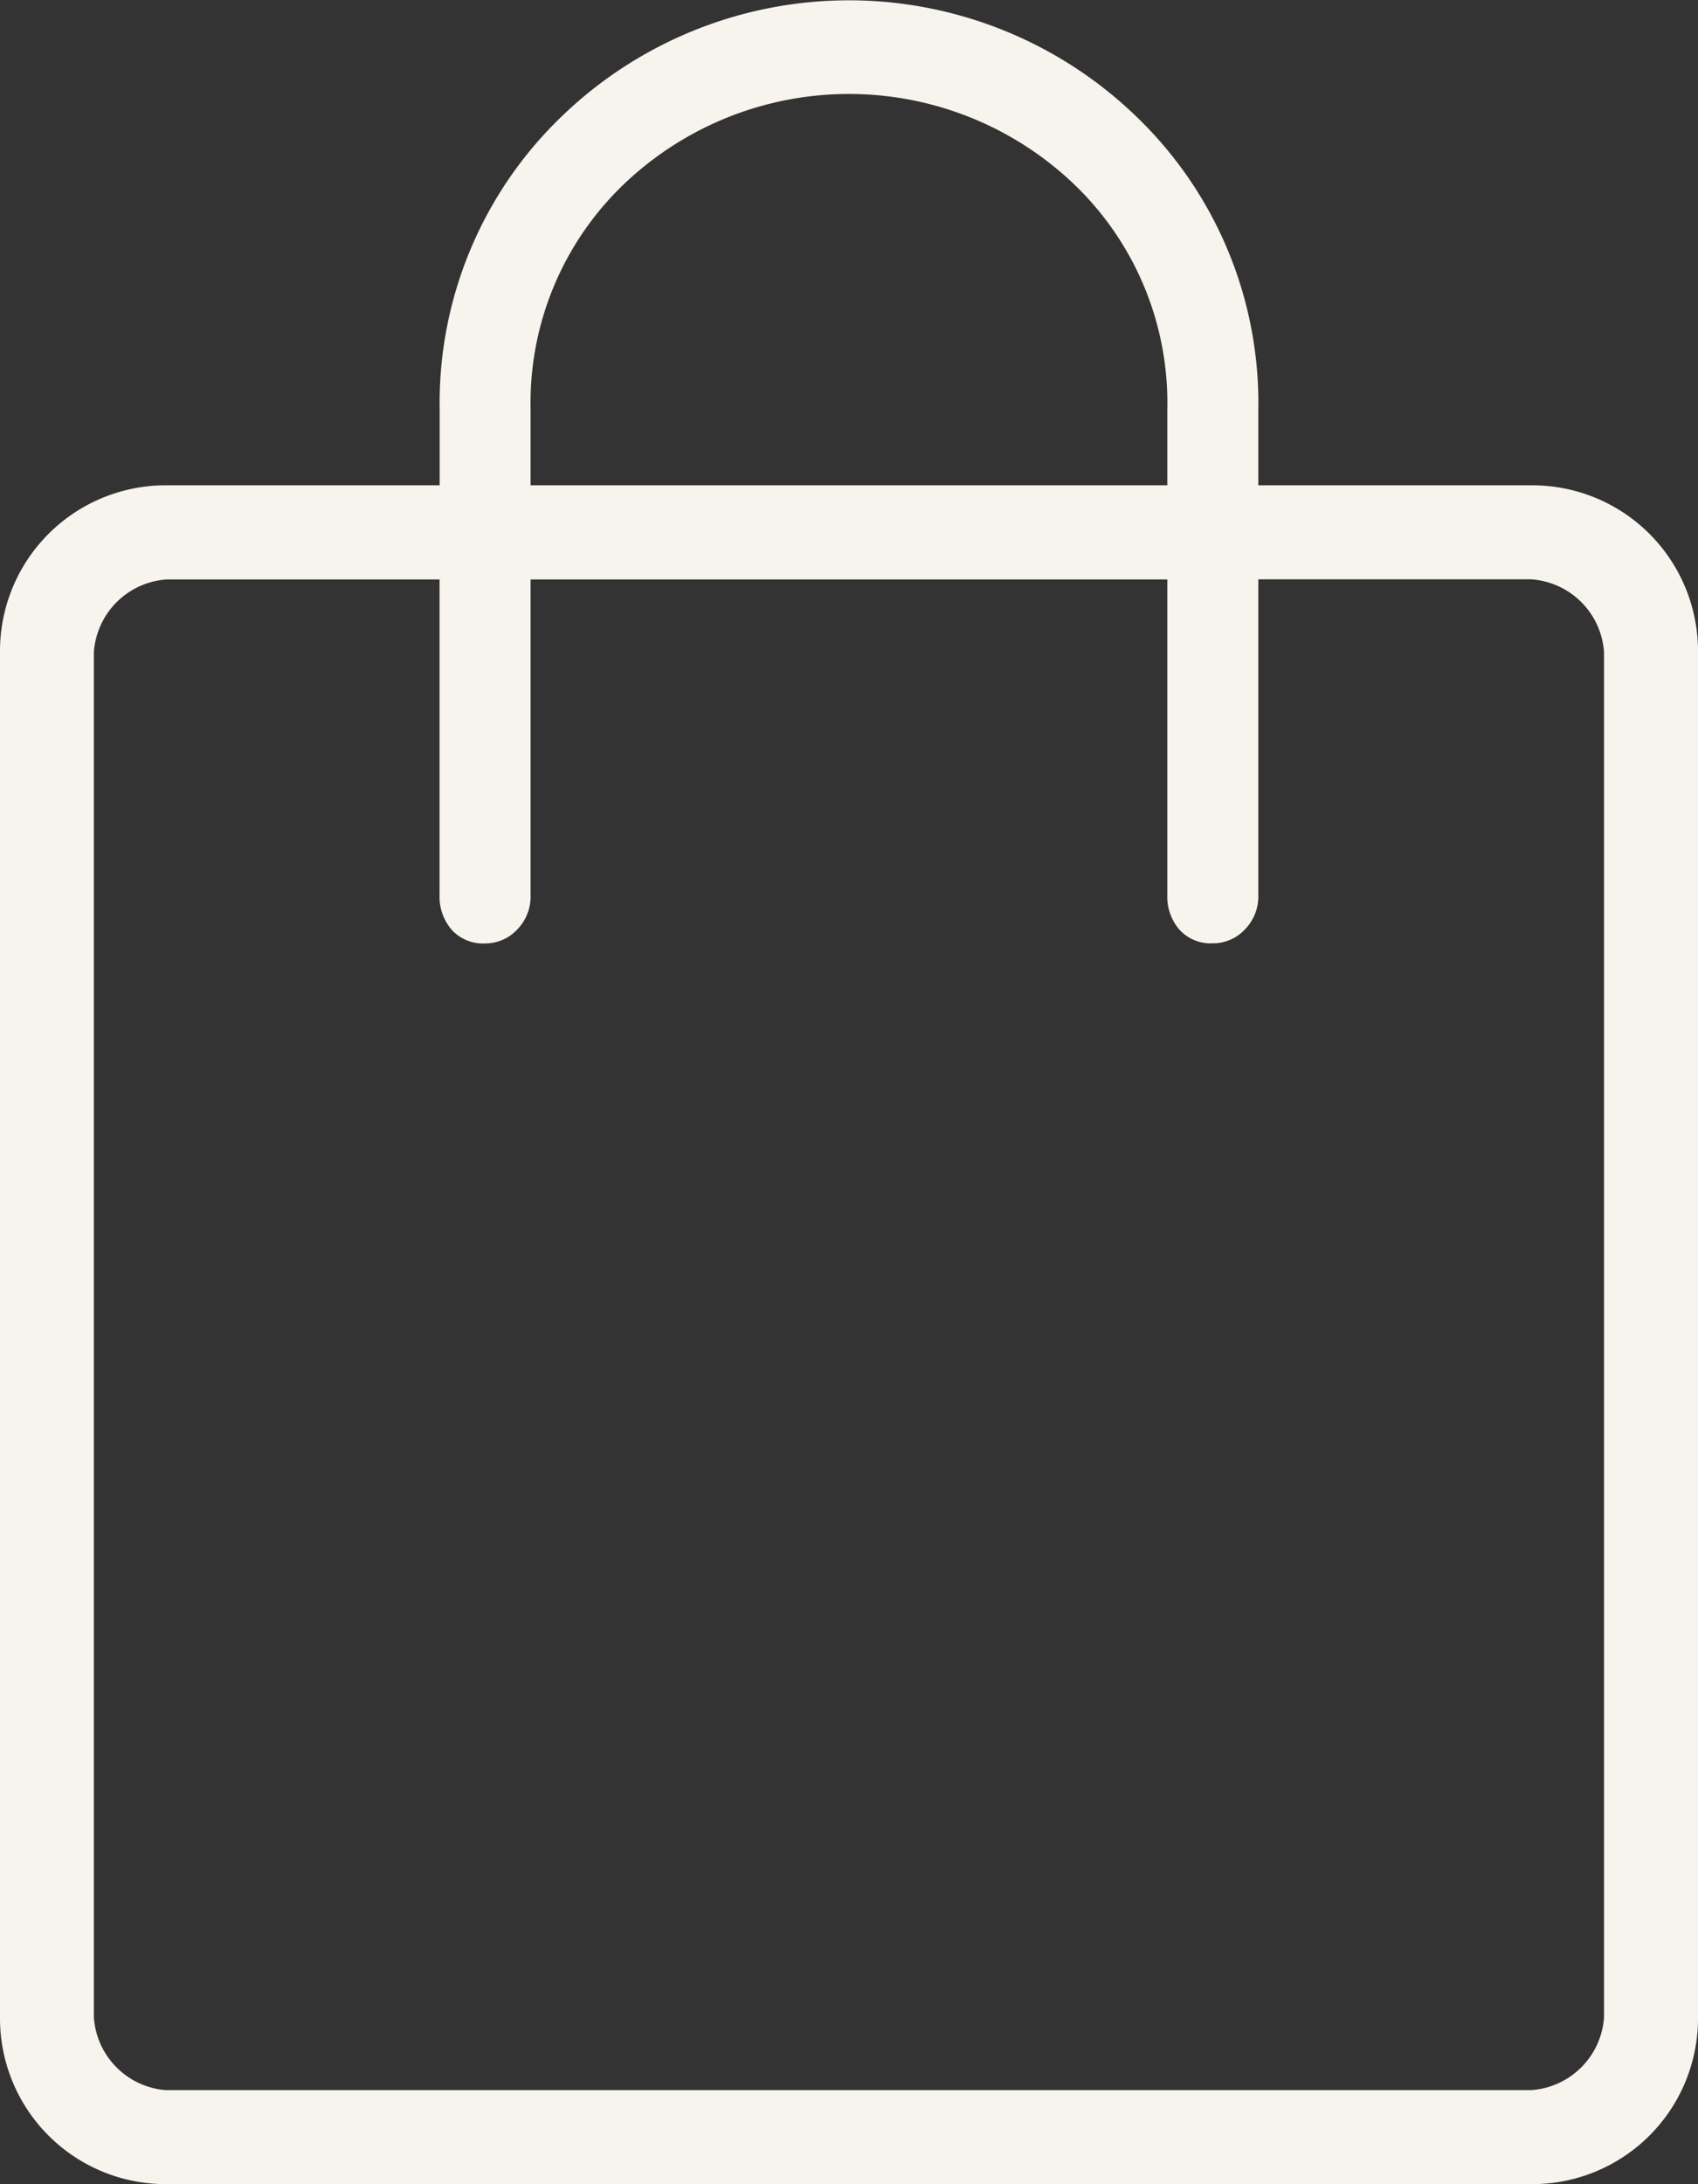 <svg xmlns="http://www.w3.org/2000/svg" width="15.556" height="20" viewBox="0 0 15.556 20">
  <rect x="0" y="0" width="15.556" height="20" fill="#333333" stroke="none"/>
  <path id="shopping_bag_FILL0_wght200_GRAD0_opsz48" d="M11.528,26A1.518,1.518,0,0,1,10,24.472v-12.5a1.518,1.518,0,0,1,1.528-1.528h2.5V9.75A3.637,3.637,0,0,1,15.111,7.1a3.789,3.789,0,0,1,5.333,0A3.637,3.637,0,0,1,21.528,9.75v.694h2.5a1.518,1.518,0,0,1,1.528,1.528v12.5A1.518,1.518,0,0,1,24.028,26ZM14.861,9.75v.694h5.833V9.75a2.77,2.77,0,0,0-.847-2.056,2.986,2.986,0,0,0-4.139,0A2.77,2.77,0,0,0,14.861,9.75ZM11.528,25.139h12.5a.717.717,0,0,0,.667-.667v-12.5a.717.717,0,0,0-.667-.667h-2.5v2.889a.433.433,0,0,1-.125.319.4.4,0,0,1-.292.125.388.388,0,0,1-.306-.125.463.463,0,0,1-.111-.319V11.306H14.861v2.889a.433.433,0,0,1-.125.319.4.4,0,0,1-.292.125.388.388,0,0,1-.306-.125.463.463,0,0,1-.111-.319V11.306h-2.5a.717.717,0,0,0-.667.667v12.5a.717.717,0,0,0,.667.667Zm-.667,0v0Z" transform="translate(-10 -6)" fill="#f7f3ed"/>
</svg>
